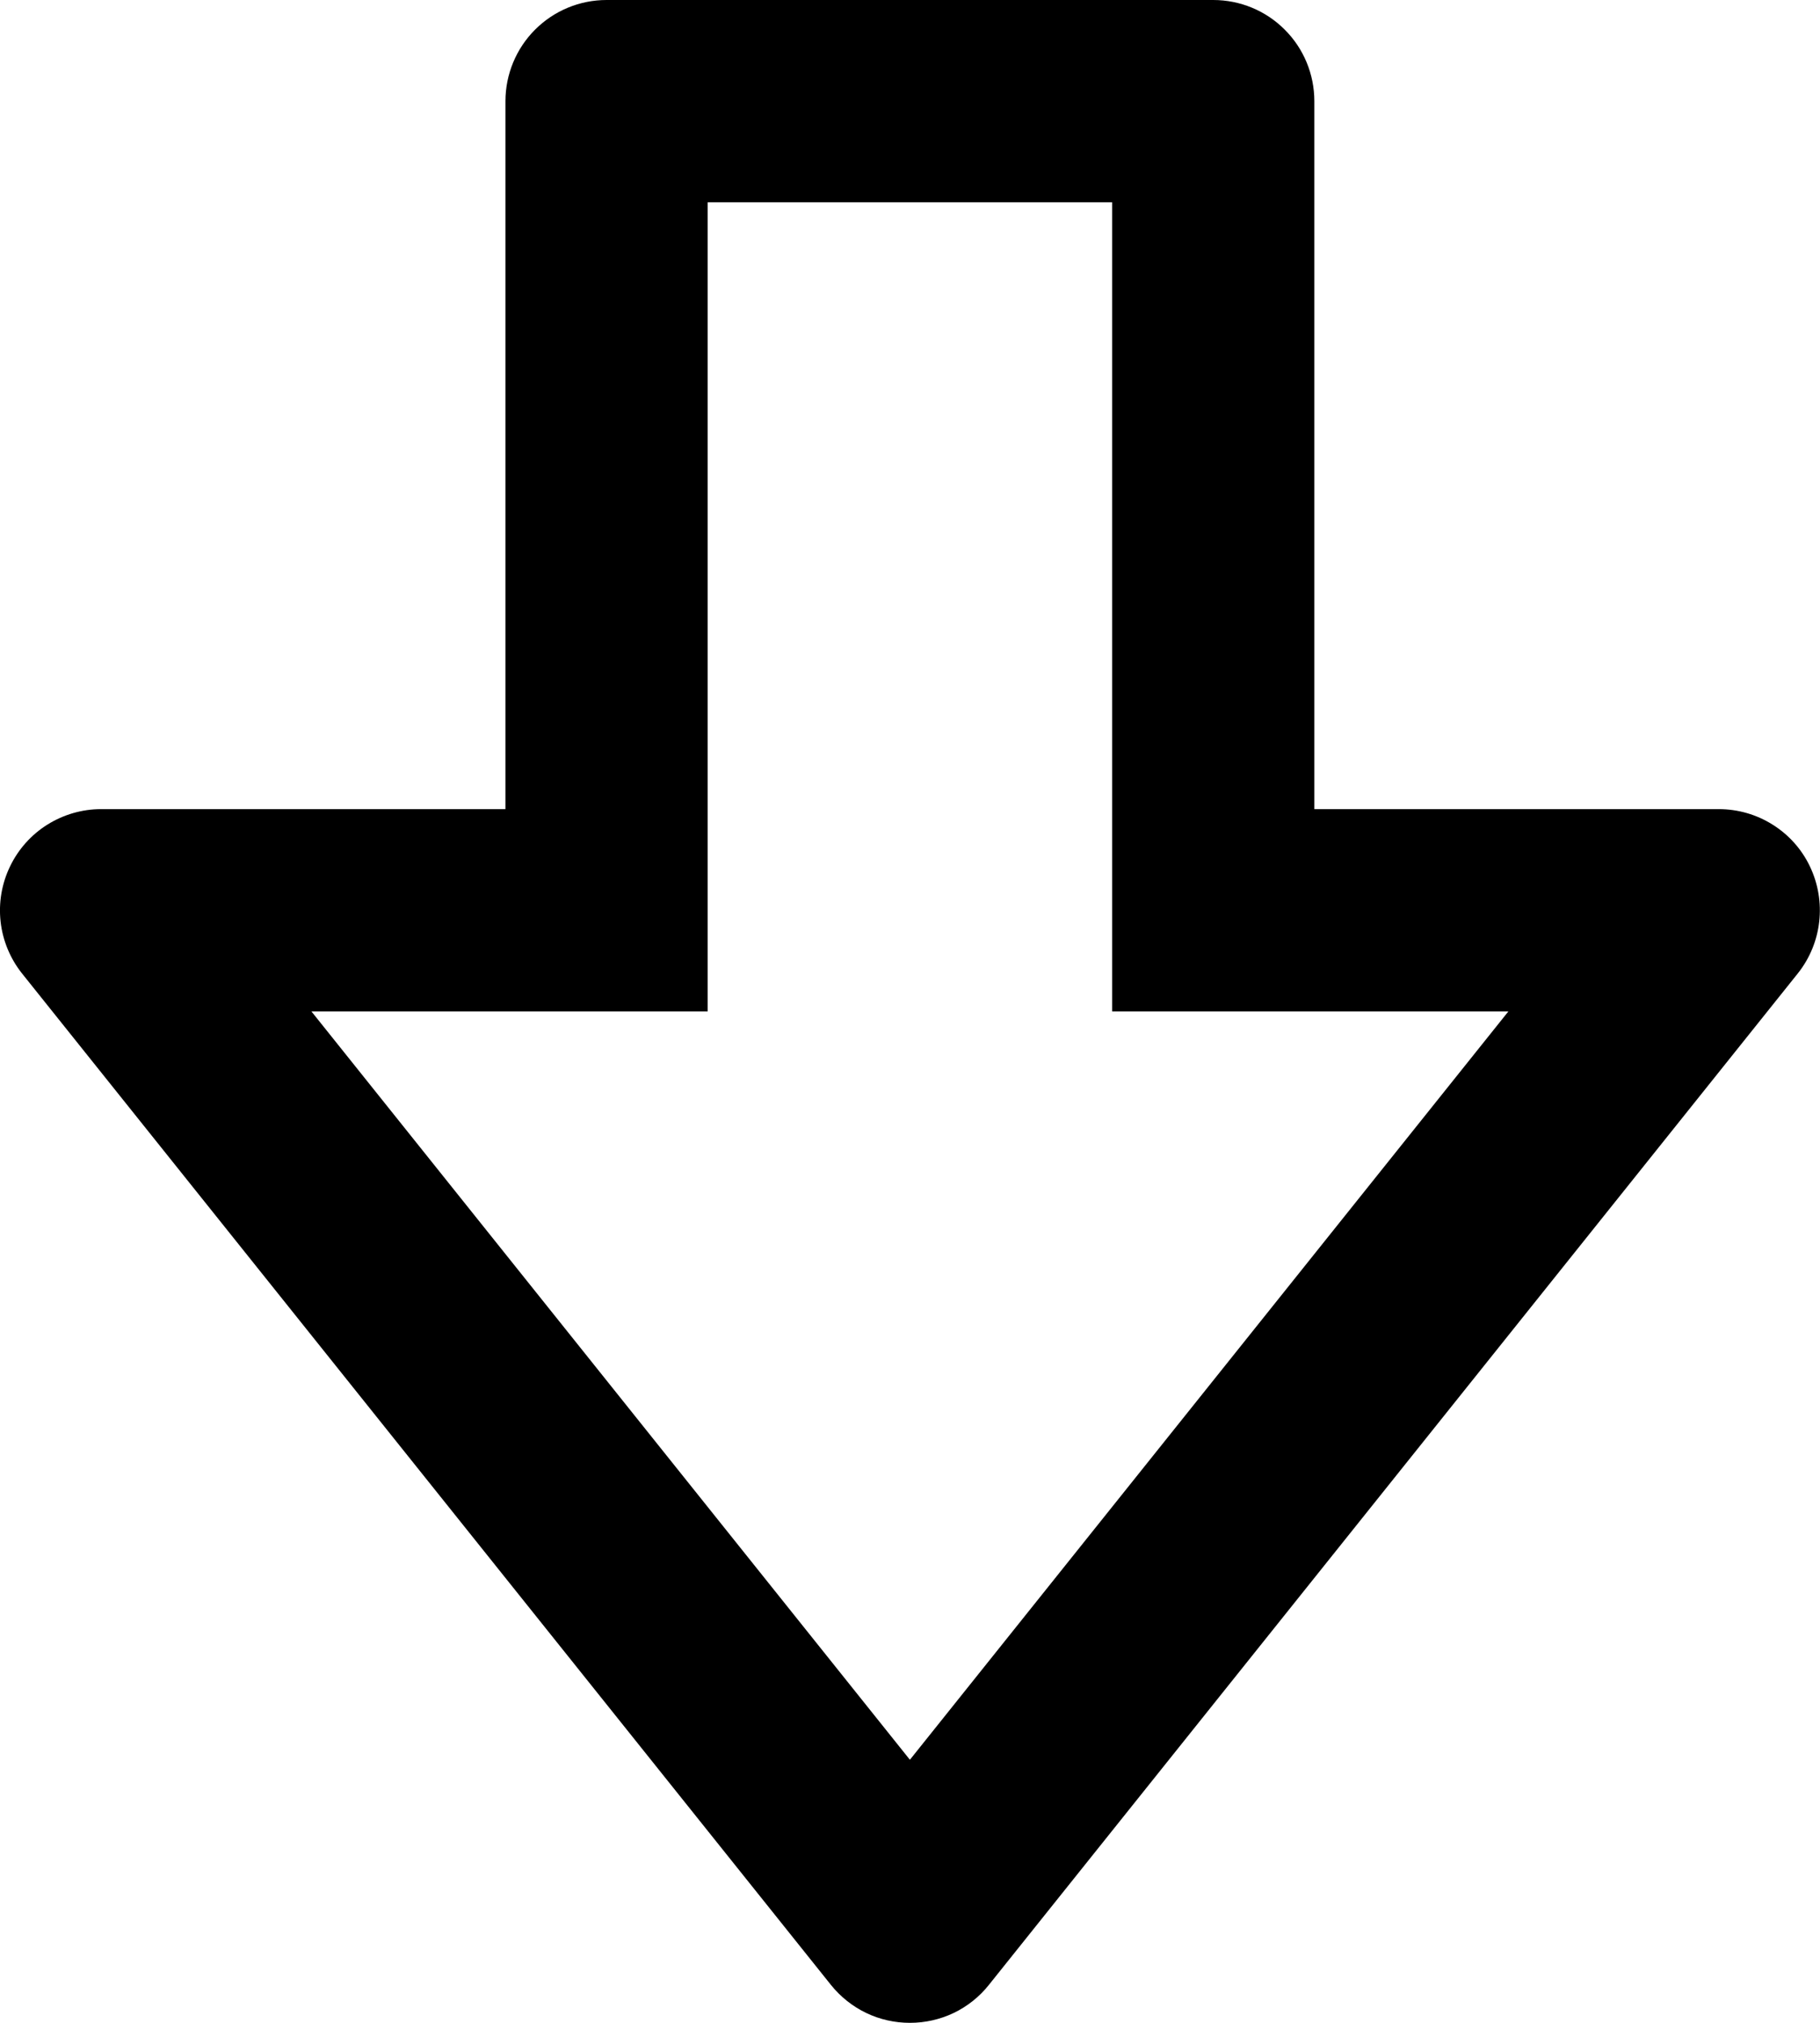 <svg width="18" height="20" viewBox="0 0 18 20" fill="none" xmlns="http://www.w3.org/2000/svg">
<path d="M17.9 8.566C17.819 8.396 17.691 8.253 17.531 8.153C17.372 8.053 17.188 8 16.999 8H12.999V1C12.999 0.735 12.894 0.48 12.706 0.293C12.519 0.105 12.264 0 11.999 0H5.999C5.734 0 5.48 0.105 5.292 0.293C5.105 0.48 4.999 0.735 4.999 1V8H0.999C0.811 8 0.627 8.054 0.467 8.154C0.308 8.254 0.18 8.398 0.099 8.567C0.017 8.737 -0.015 8.926 0.006 9.113C0.027 9.3 0.101 9.478 0.218 9.625L8.218 19.625C8.312 19.742 8.431 19.837 8.566 19.902C8.701 19.967 8.849 20 8.999 20C9.149 20 9.297 19.967 9.433 19.902C9.568 19.837 9.687 19.742 9.78 19.625L17.78 9.625C18.02 9.324 18.066 8.913 17.9 8.566ZM8.999 17.399L3.08 10H6.999V2H10.999V10H14.918L8.999 17.399Z" fill="black"/>
</svg>
